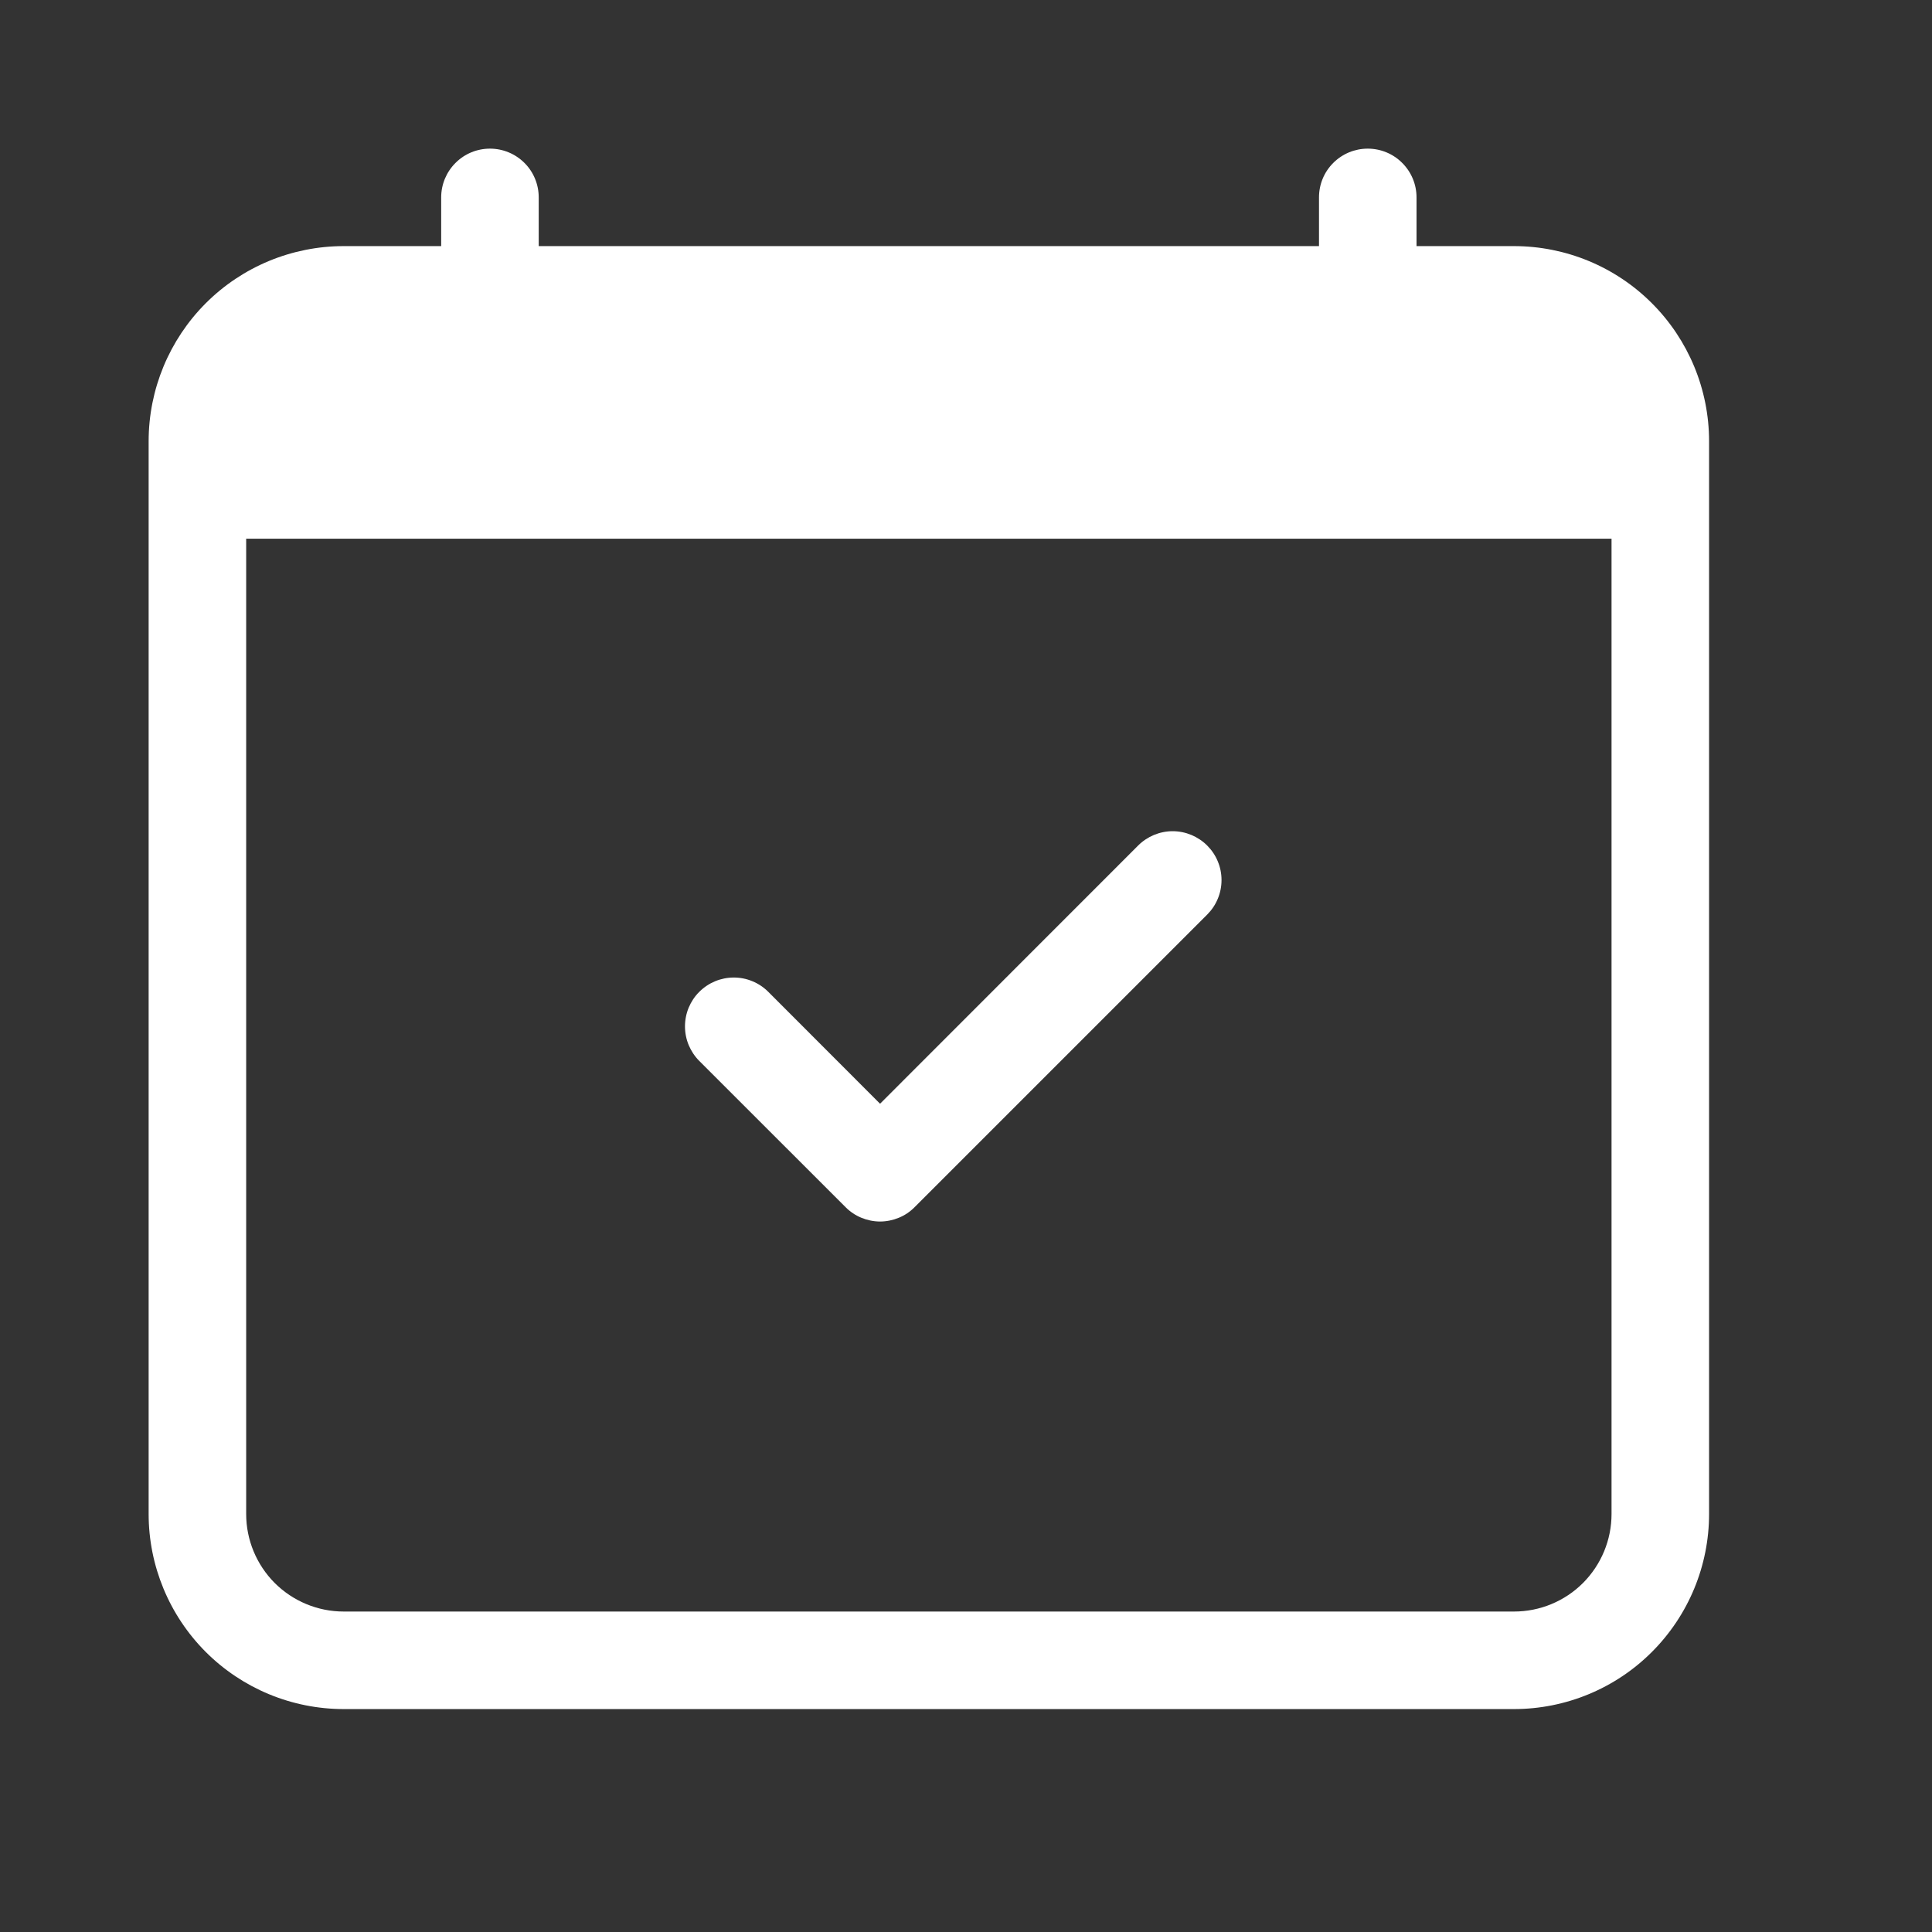 <svg width="31" height="31" viewBox="0 0 31 31" fill="none" xmlns="http://www.w3.org/2000/svg">
<rect x="0" y="0" width="31" height="31" fill="#333333" stroke="none"/>
<path d="M19.37 13.567C19.443 13.64 19.501 13.726 19.54 13.821C19.58 13.916 19.6 14.018 19.6 14.121C19.6 14.224 19.58 14.326 19.54 14.421C19.501 14.516 19.443 14.602 19.37 14.675L14.675 19.37C14.603 19.443 14.517 19.501 14.421 19.54C14.326 19.579 14.224 19.6 14.121 19.6C14.019 19.6 13.917 19.579 13.822 19.54C13.727 19.501 13.64 19.443 13.568 19.37L11.22 17.023C11.147 16.95 11.09 16.863 11.05 16.768C11.011 16.673 10.991 16.572 10.991 16.469C10.991 16.366 11.011 16.264 11.05 16.169C11.09 16.074 11.147 15.987 11.22 15.915C11.367 15.768 11.566 15.685 11.774 15.685C11.877 15.685 11.979 15.705 12.074 15.745C12.169 15.784 12.255 15.842 12.328 15.915L14.121 17.71L18.262 13.567C18.335 13.494 18.421 13.437 18.516 13.397C18.611 13.358 18.713 13.337 18.816 13.337C18.919 13.337 19.021 13.358 19.116 13.397C19.211 13.437 19.297 13.494 19.37 13.567Z" fill="white"/>
<path d="M7.862 2.385C8.069 2.385 8.268 2.467 8.415 2.614C8.562 2.76 8.644 2.959 8.644 3.167V3.949H21.164V3.167C21.164 2.959 21.246 2.76 21.393 2.614C21.54 2.467 21.738 2.385 21.946 2.385C22.154 2.385 22.353 2.467 22.499 2.614C22.646 2.76 22.729 2.959 22.729 3.167V3.949H24.293C25.123 3.949 25.92 4.279 26.506 4.866C27.093 5.453 27.423 6.249 27.423 7.079V24.293C27.423 25.123 27.093 25.919 26.506 26.506C25.92 27.093 25.123 27.423 24.293 27.423H5.515C4.684 27.423 3.888 27.093 3.301 26.506C2.715 25.919 2.385 25.123 2.385 24.293V7.079C2.385 6.249 2.715 5.453 3.301 4.866C3.888 4.279 4.684 3.949 5.515 3.949H7.079V3.167C7.079 2.959 7.162 2.76 7.309 2.614C7.455 2.467 7.654 2.385 7.862 2.385V2.385ZM3.95 8.644V24.293C3.95 24.708 4.115 25.106 4.408 25.4C4.702 25.693 5.1 25.858 5.515 25.858H24.293C24.709 25.858 25.107 25.693 25.4 25.4C25.693 25.106 25.858 24.708 25.858 24.293V8.644H3.95Z" fill="white"/>
</svg>
